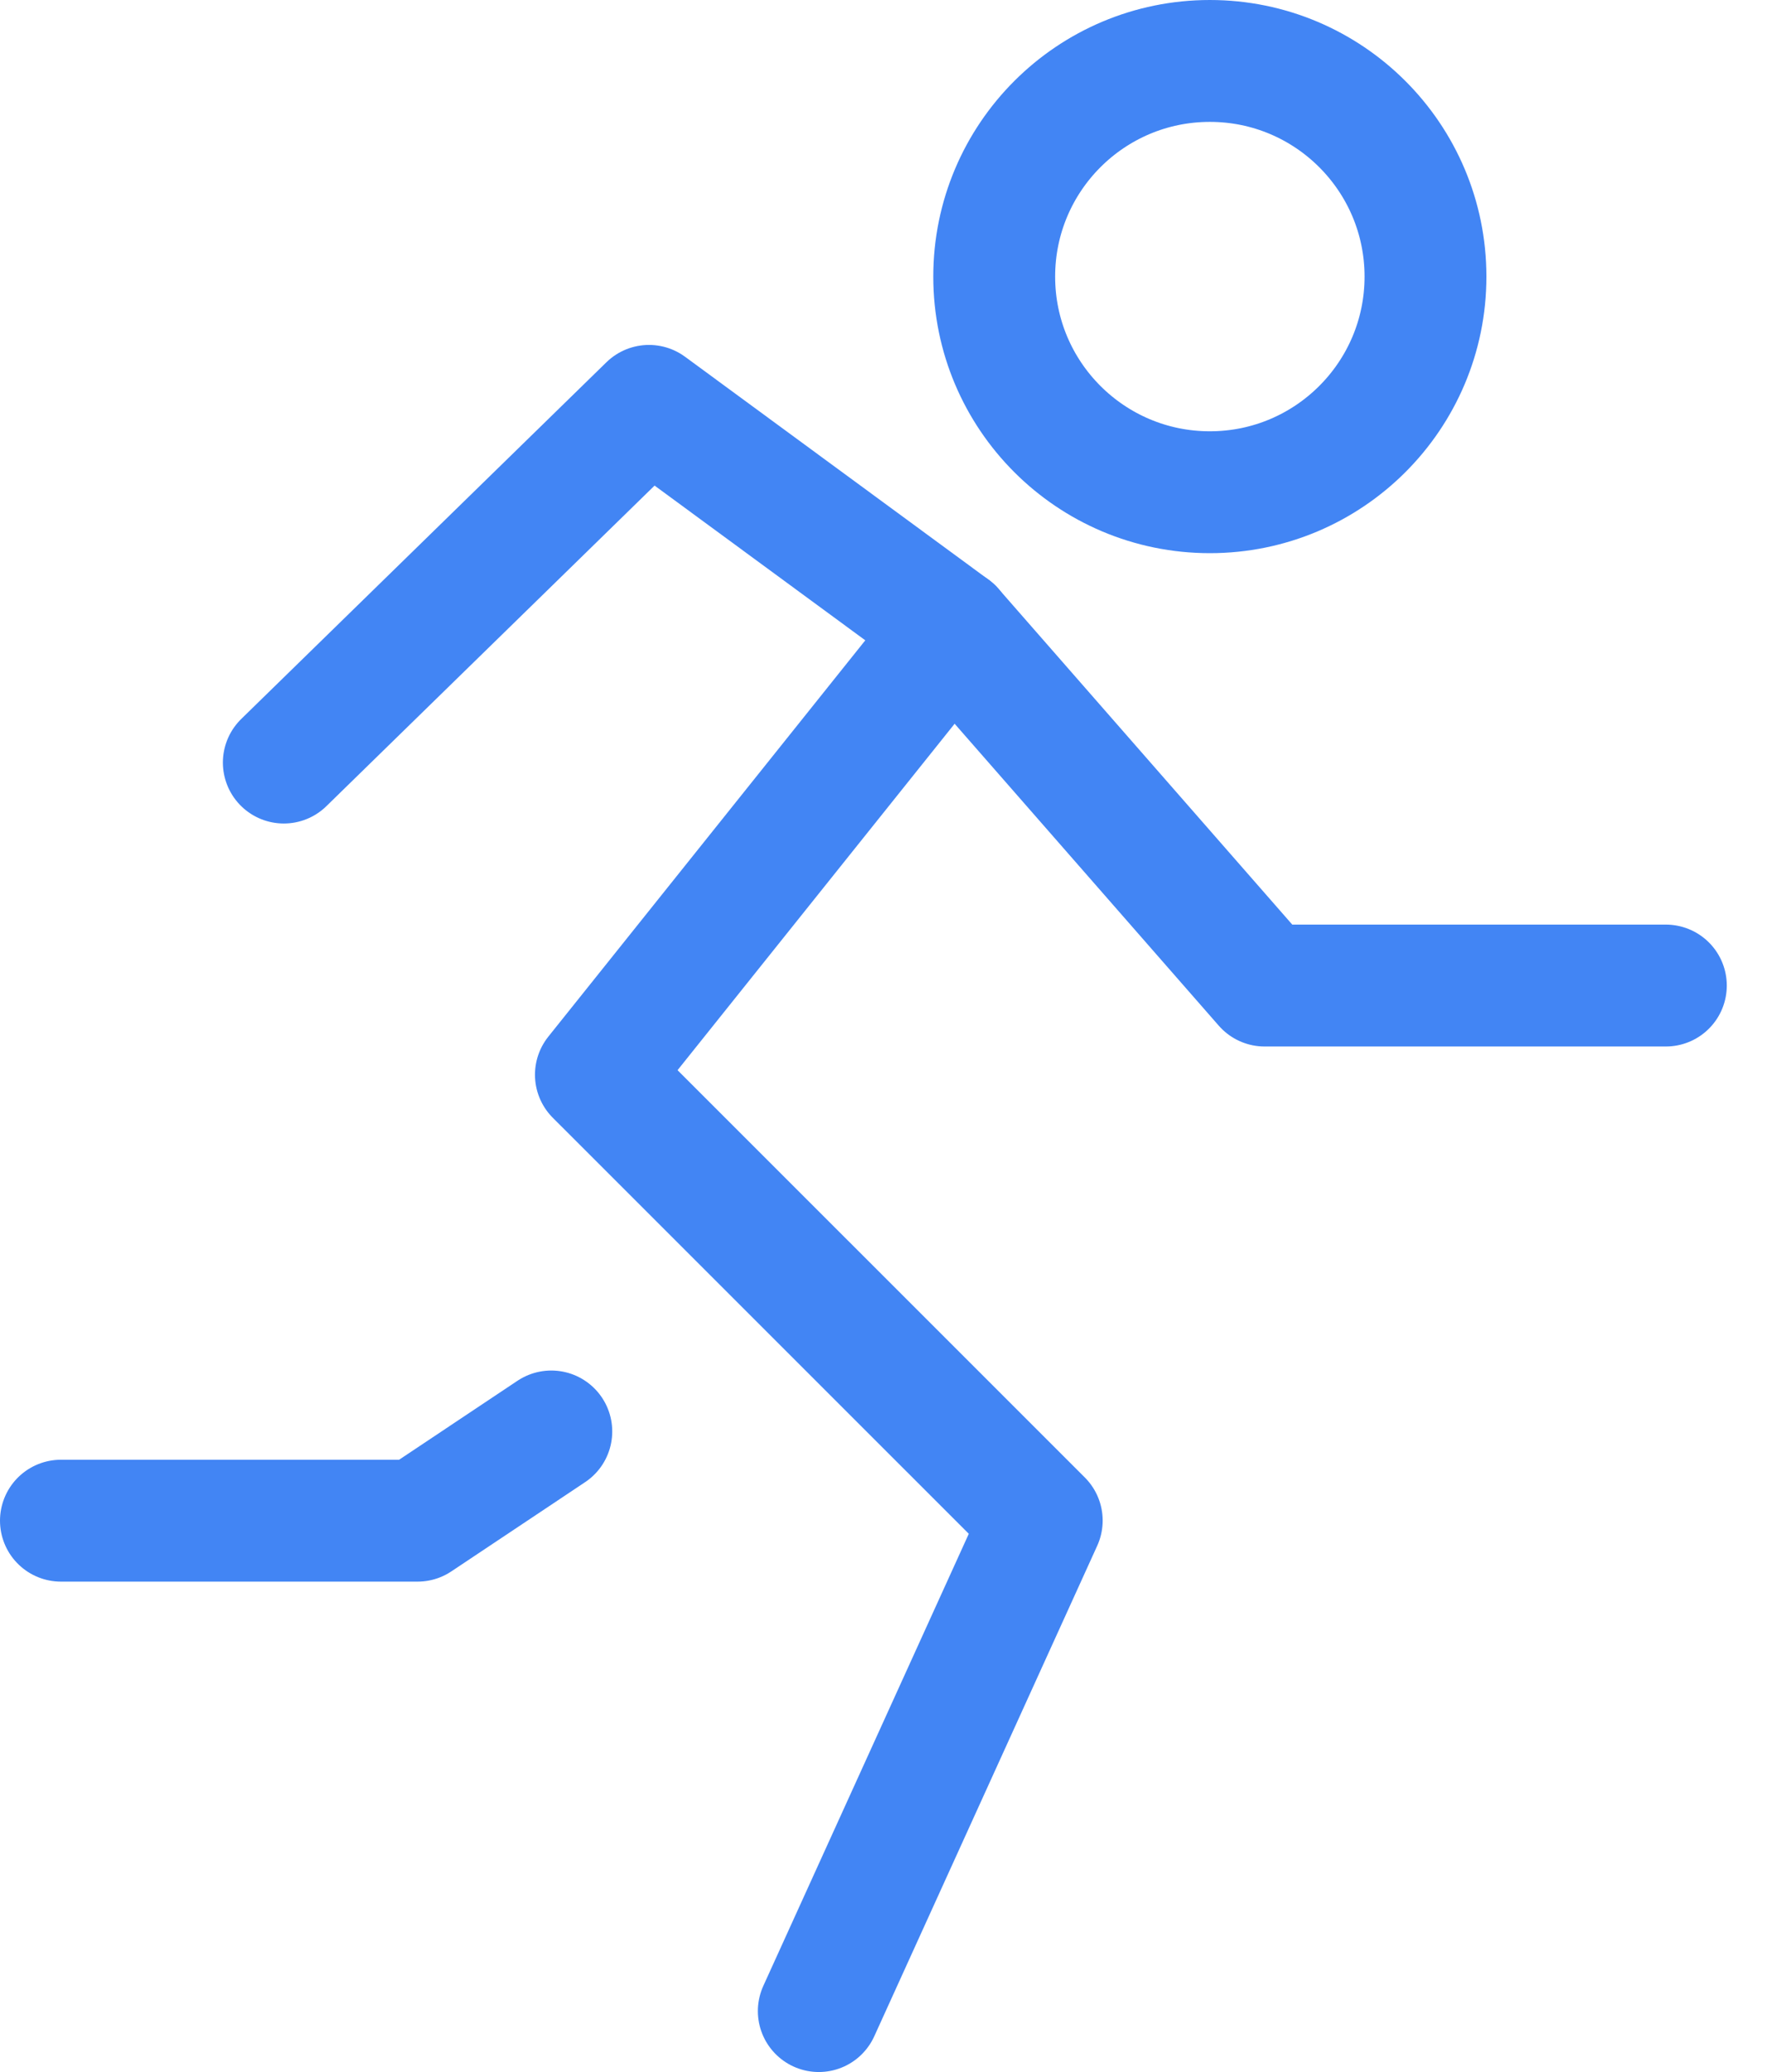 <svg width="29" height="34" viewBox="0 0 29 34" fill="none" xmlns="http://www.w3.org/2000/svg">
<path d="M19.856 8.077C21.81 8.077 23.395 6.493 23.395 4.539C23.395 2.584 21.81 1 19.856 1C17.902 1 16.317 2.584 16.317 4.539C16.317 6.493 17.902 8.077 19.856 8.077Z" stroke="#4285F4" stroke-width="2" stroke-linecap="round" stroke-linejoin="round"/>
<path d="M15.633 10.318L9.78 17.635L17.097 24.951L13.438 33" stroke="#4285F4" stroke-width="2" stroke-linecap="round" stroke-linejoin="round"/>
<path d="M4.658 12.513L10.651 6.66L15.633 10.318L20.755 16.172H27.34" stroke="#4285F4" stroke-width="2" stroke-linecap="round" stroke-linejoin="round"/>
<path d="M9.048 23.489L6.853 24.953H1" stroke="#4285F4" stroke-width="2" stroke-linecap="round" stroke-linejoin="round"/>
</svg>
